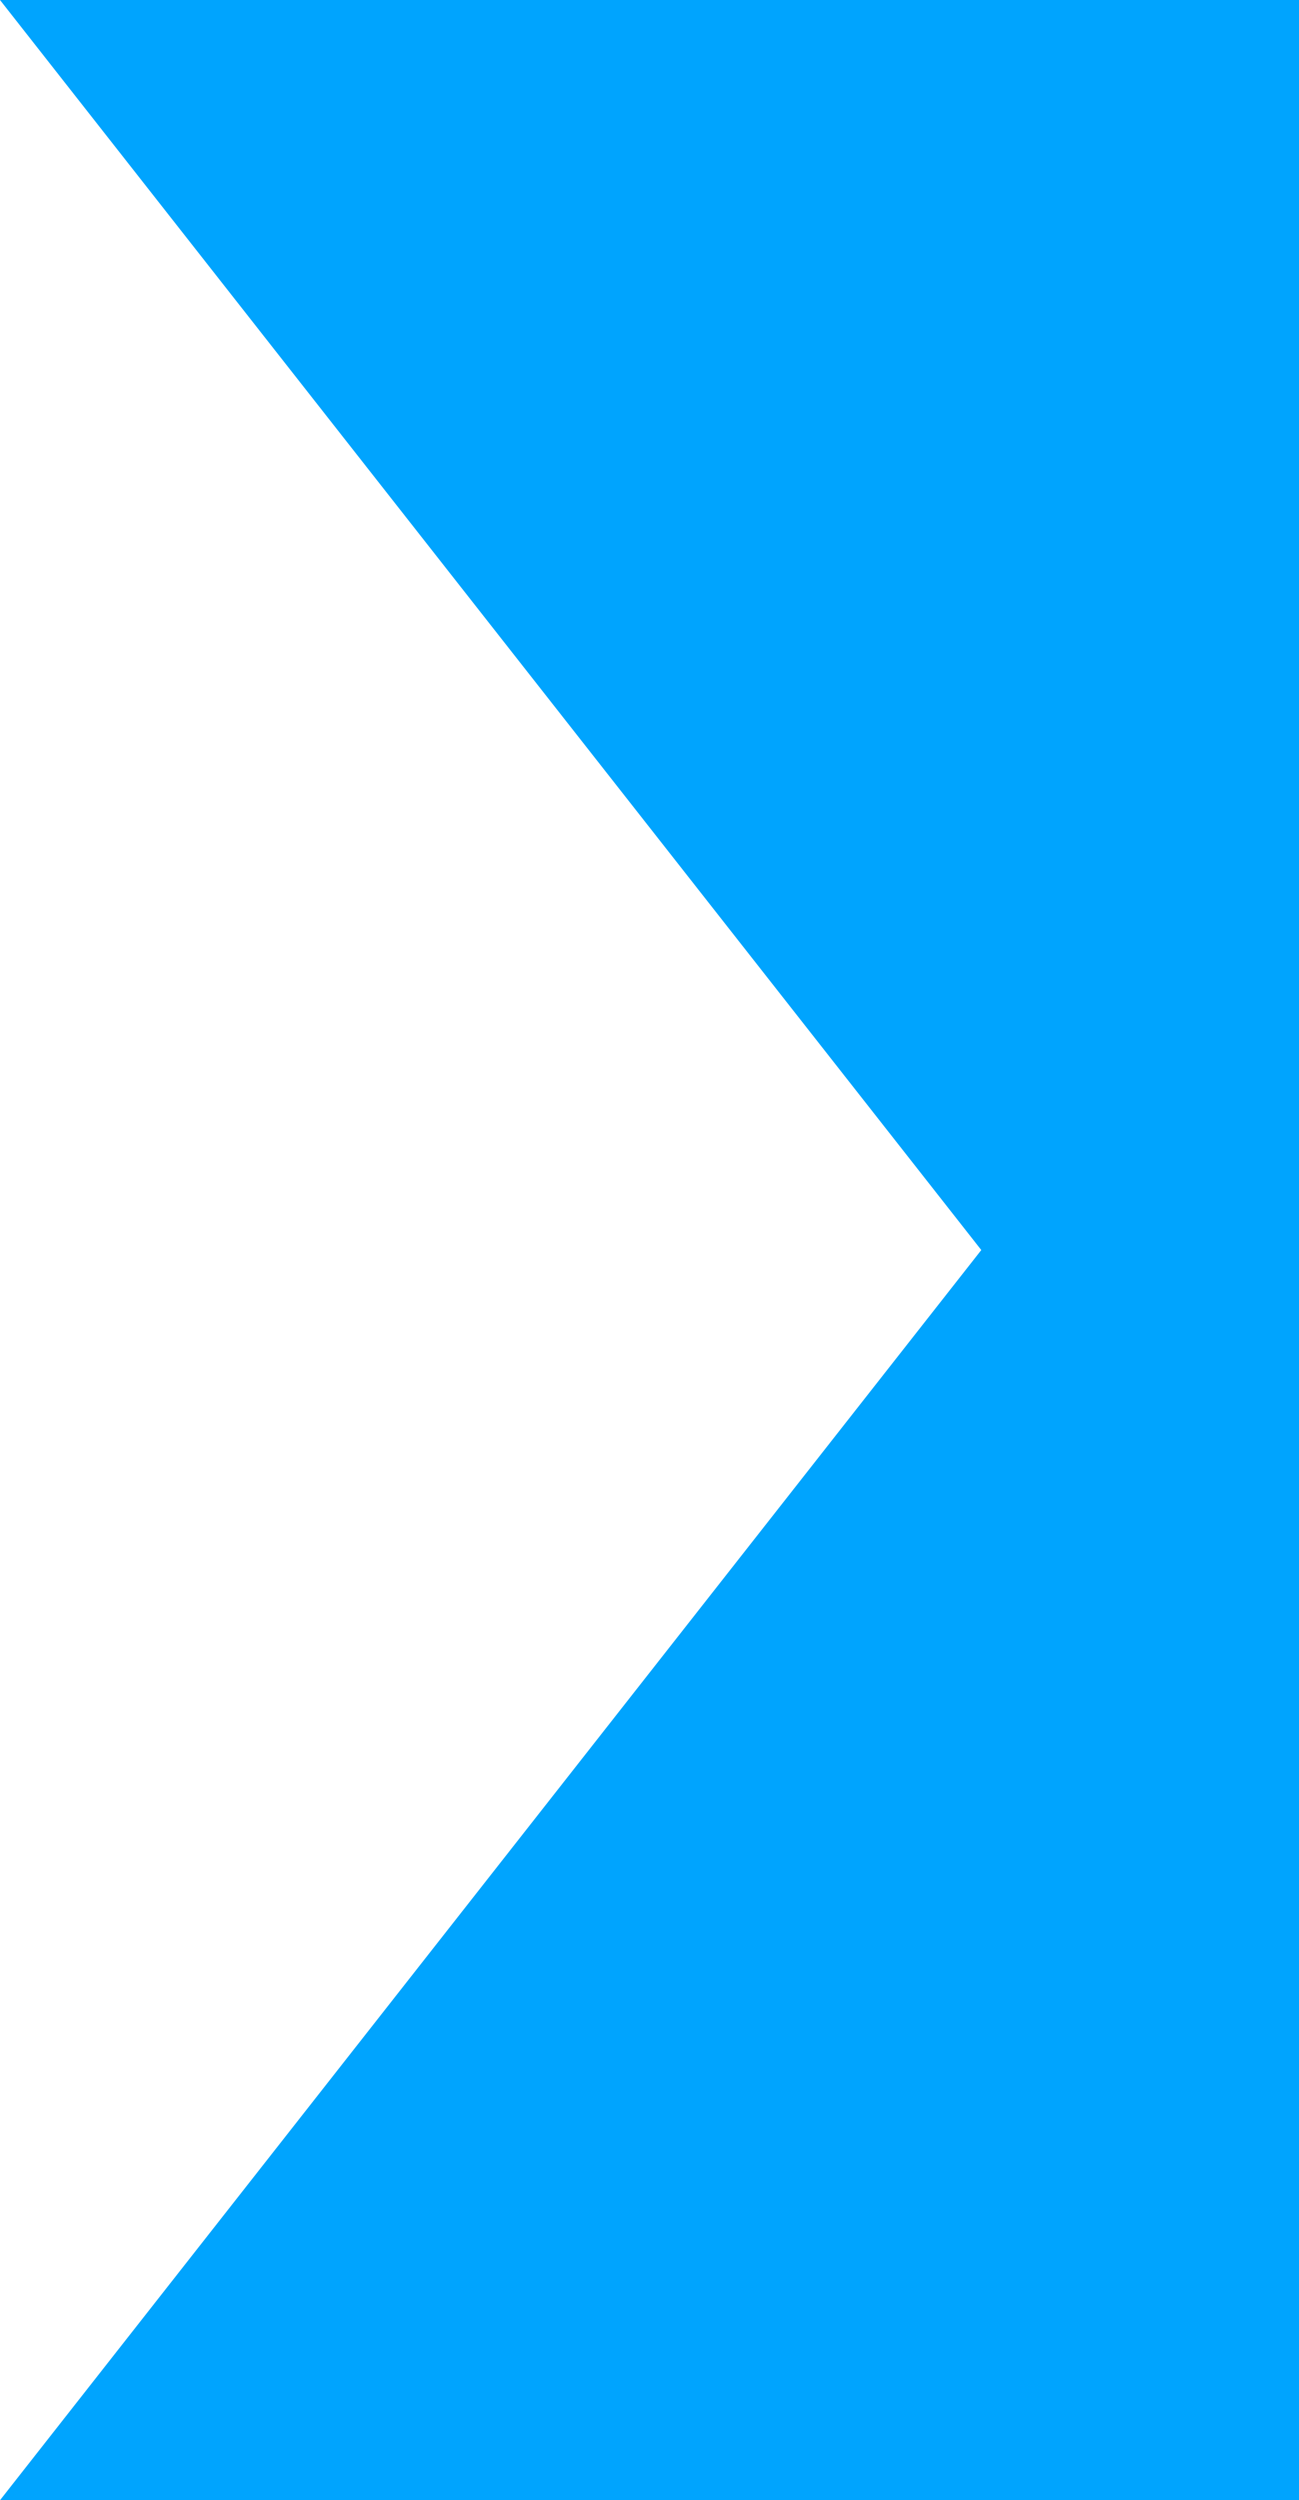 <svg xmlns="http://www.w3.org/2000/svg" width="32.546" height="62.633" viewBox="0 0 32.546 62.633">
  <path id="project2_left" d="M45.379,343H12.833L37.419,311.68,12.833,280.363H45.379Z" transform="translate(-12.833 -280.363)" fill="#00a4fe"/>
</svg>
